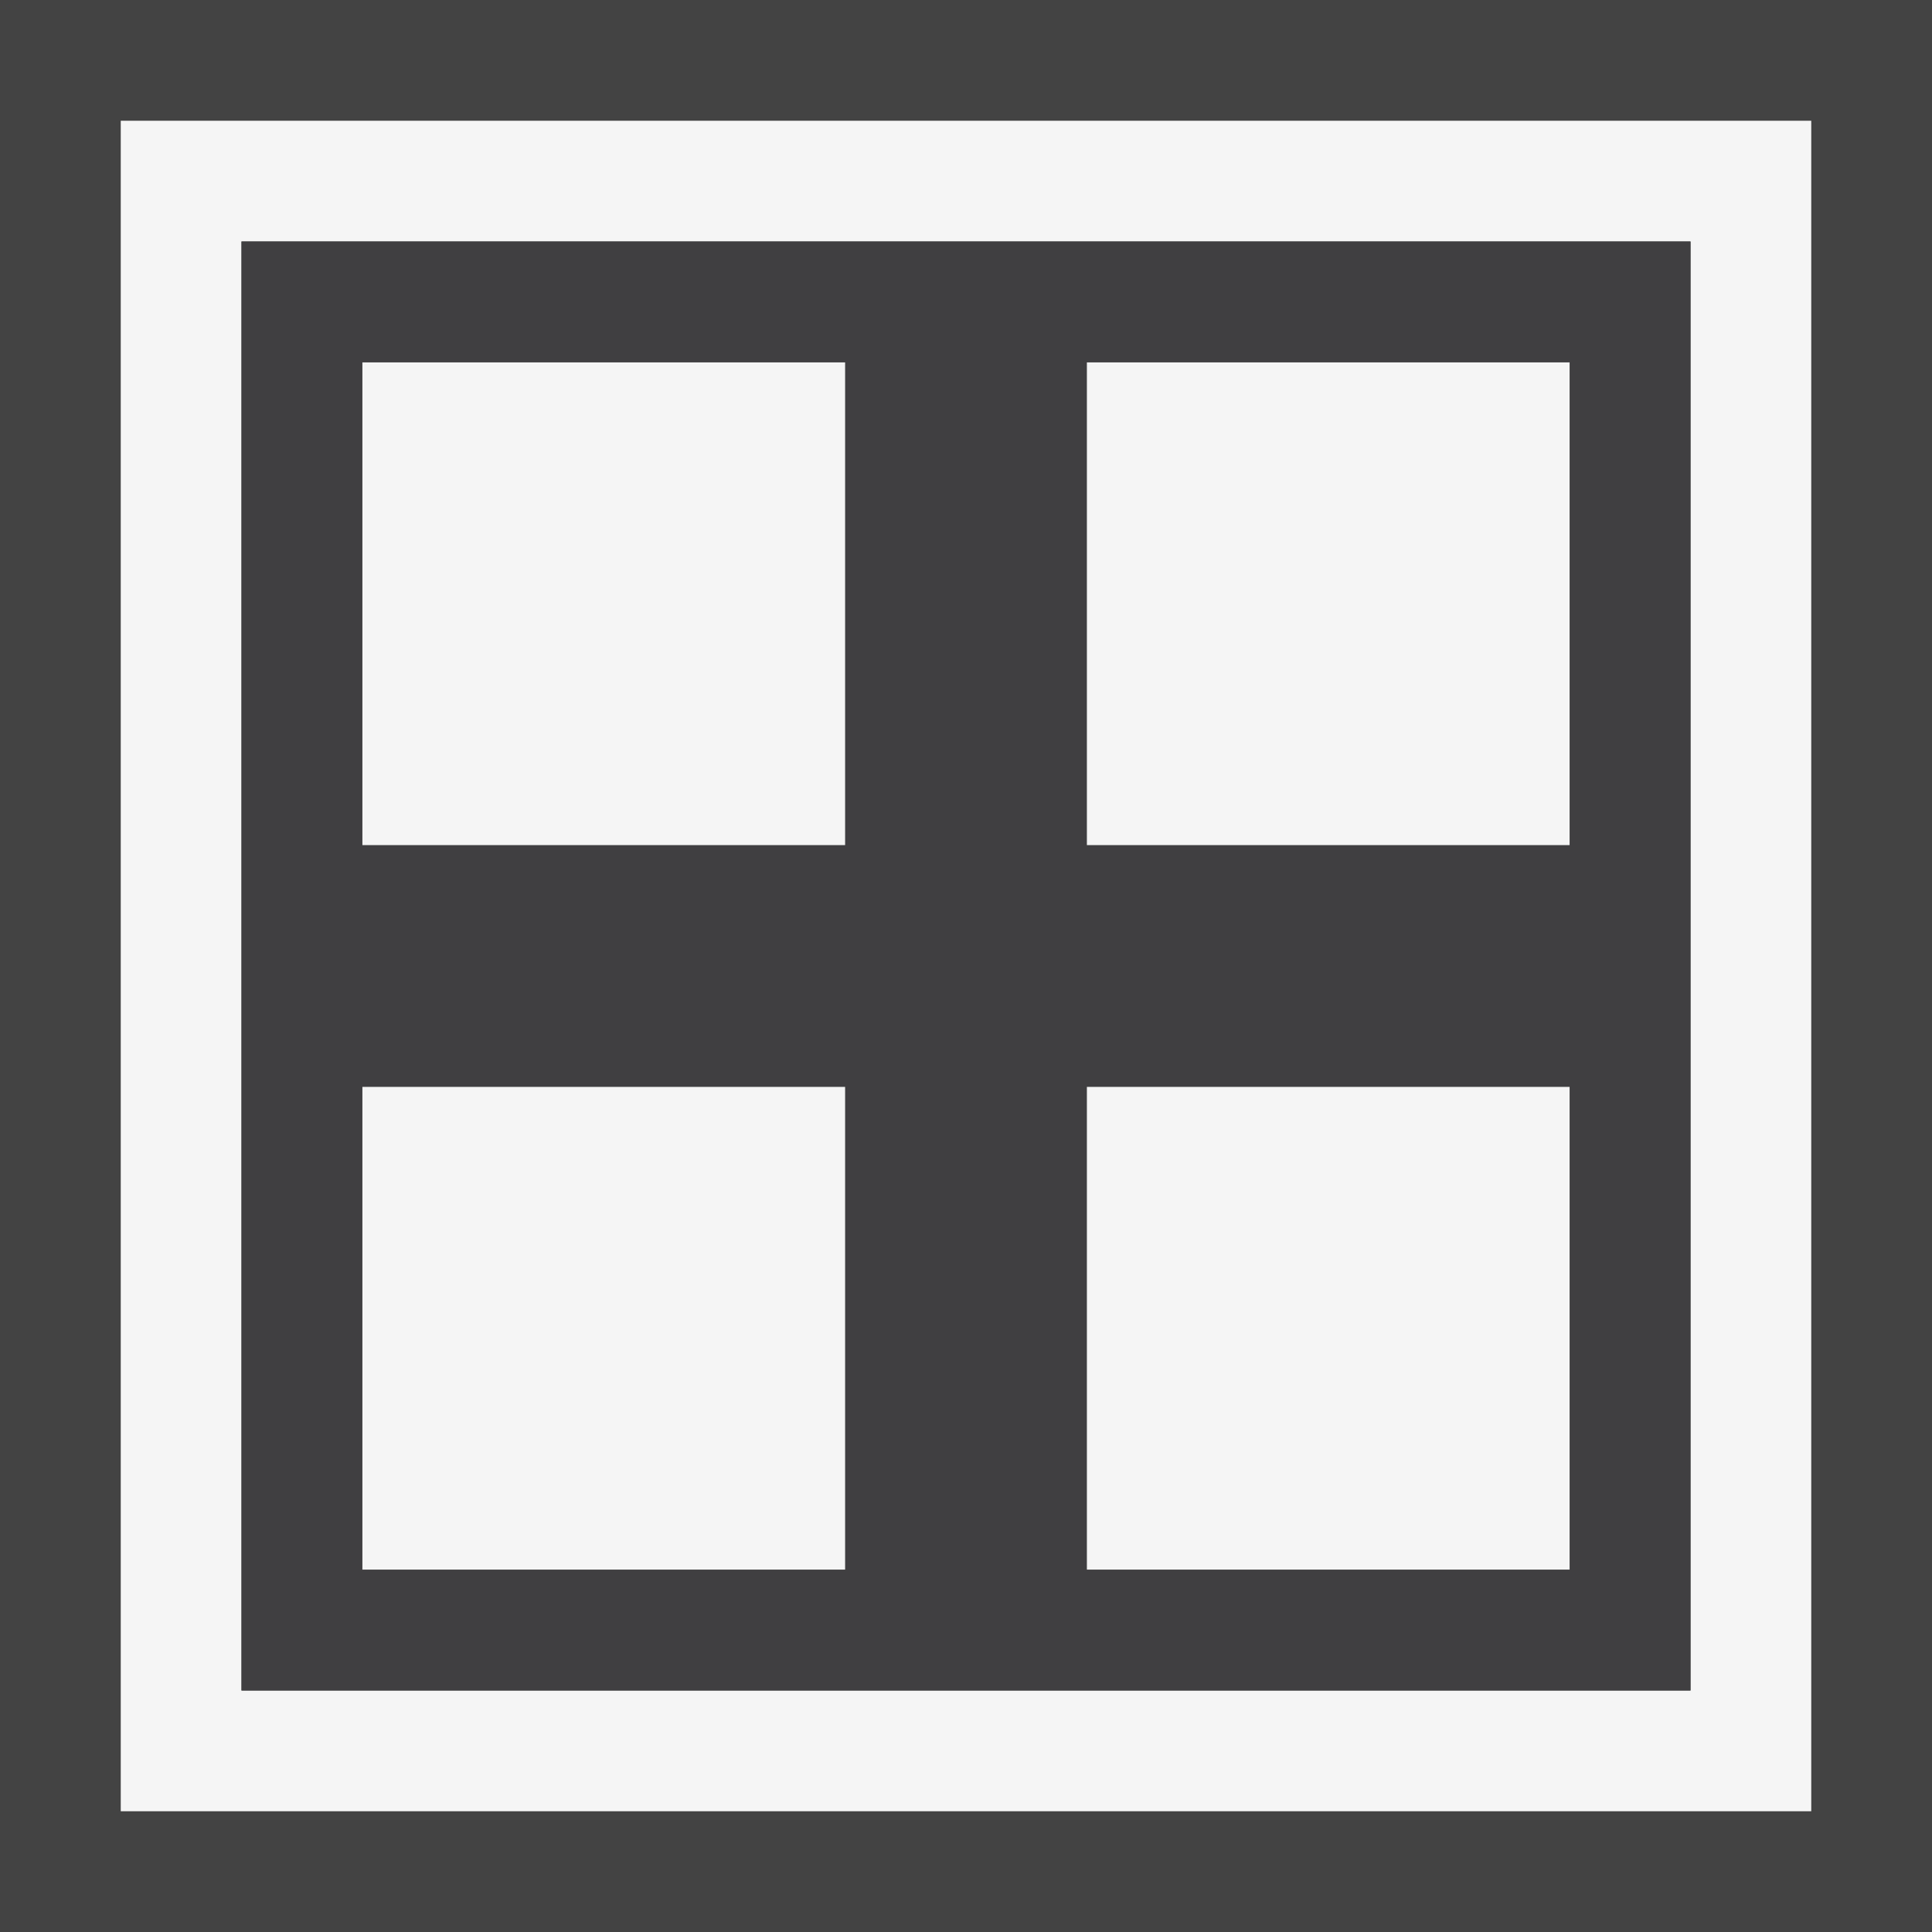 <svg xmlns="http://www.w3.org/2000/svg" width="16" height="16"><style type="text/css">.icon-canvas-transparent{opacity:0;fill:#434343;} .icon-vs-out{fill:#434343;} .icon-vs-bg{fill:#f5f5f5;} .icon-vs-fg{fill:#403F41;}</style><path class="icon-canvas-transparent" d="M16 16h-16v-16h16v16z" id="canvas"/><path class="icon-vs-out" d="M16 16h-16v-16h16v16z" id="outline"/><path class="icon-vs-bg" d="M13 7h-4v-4h4v4zm-6-4h-4v4h4v-4zm6 6h-4v4h4v-4zm-6 0h-4v4h4v-4zm8-8v14h-14v-14h14zm-1 1h-12v12h12v-12z" id="iconBg"/><g id="iconFg"><path class="icon-vs-fg" d="M2 2v12h12v-12h-12zm5 11h-4v-4h4v4zm0-6h-4v-4h4v4zm6 6h-4v-4h4v4zm0-6h-4v-4h4v4z"/></g></svg>